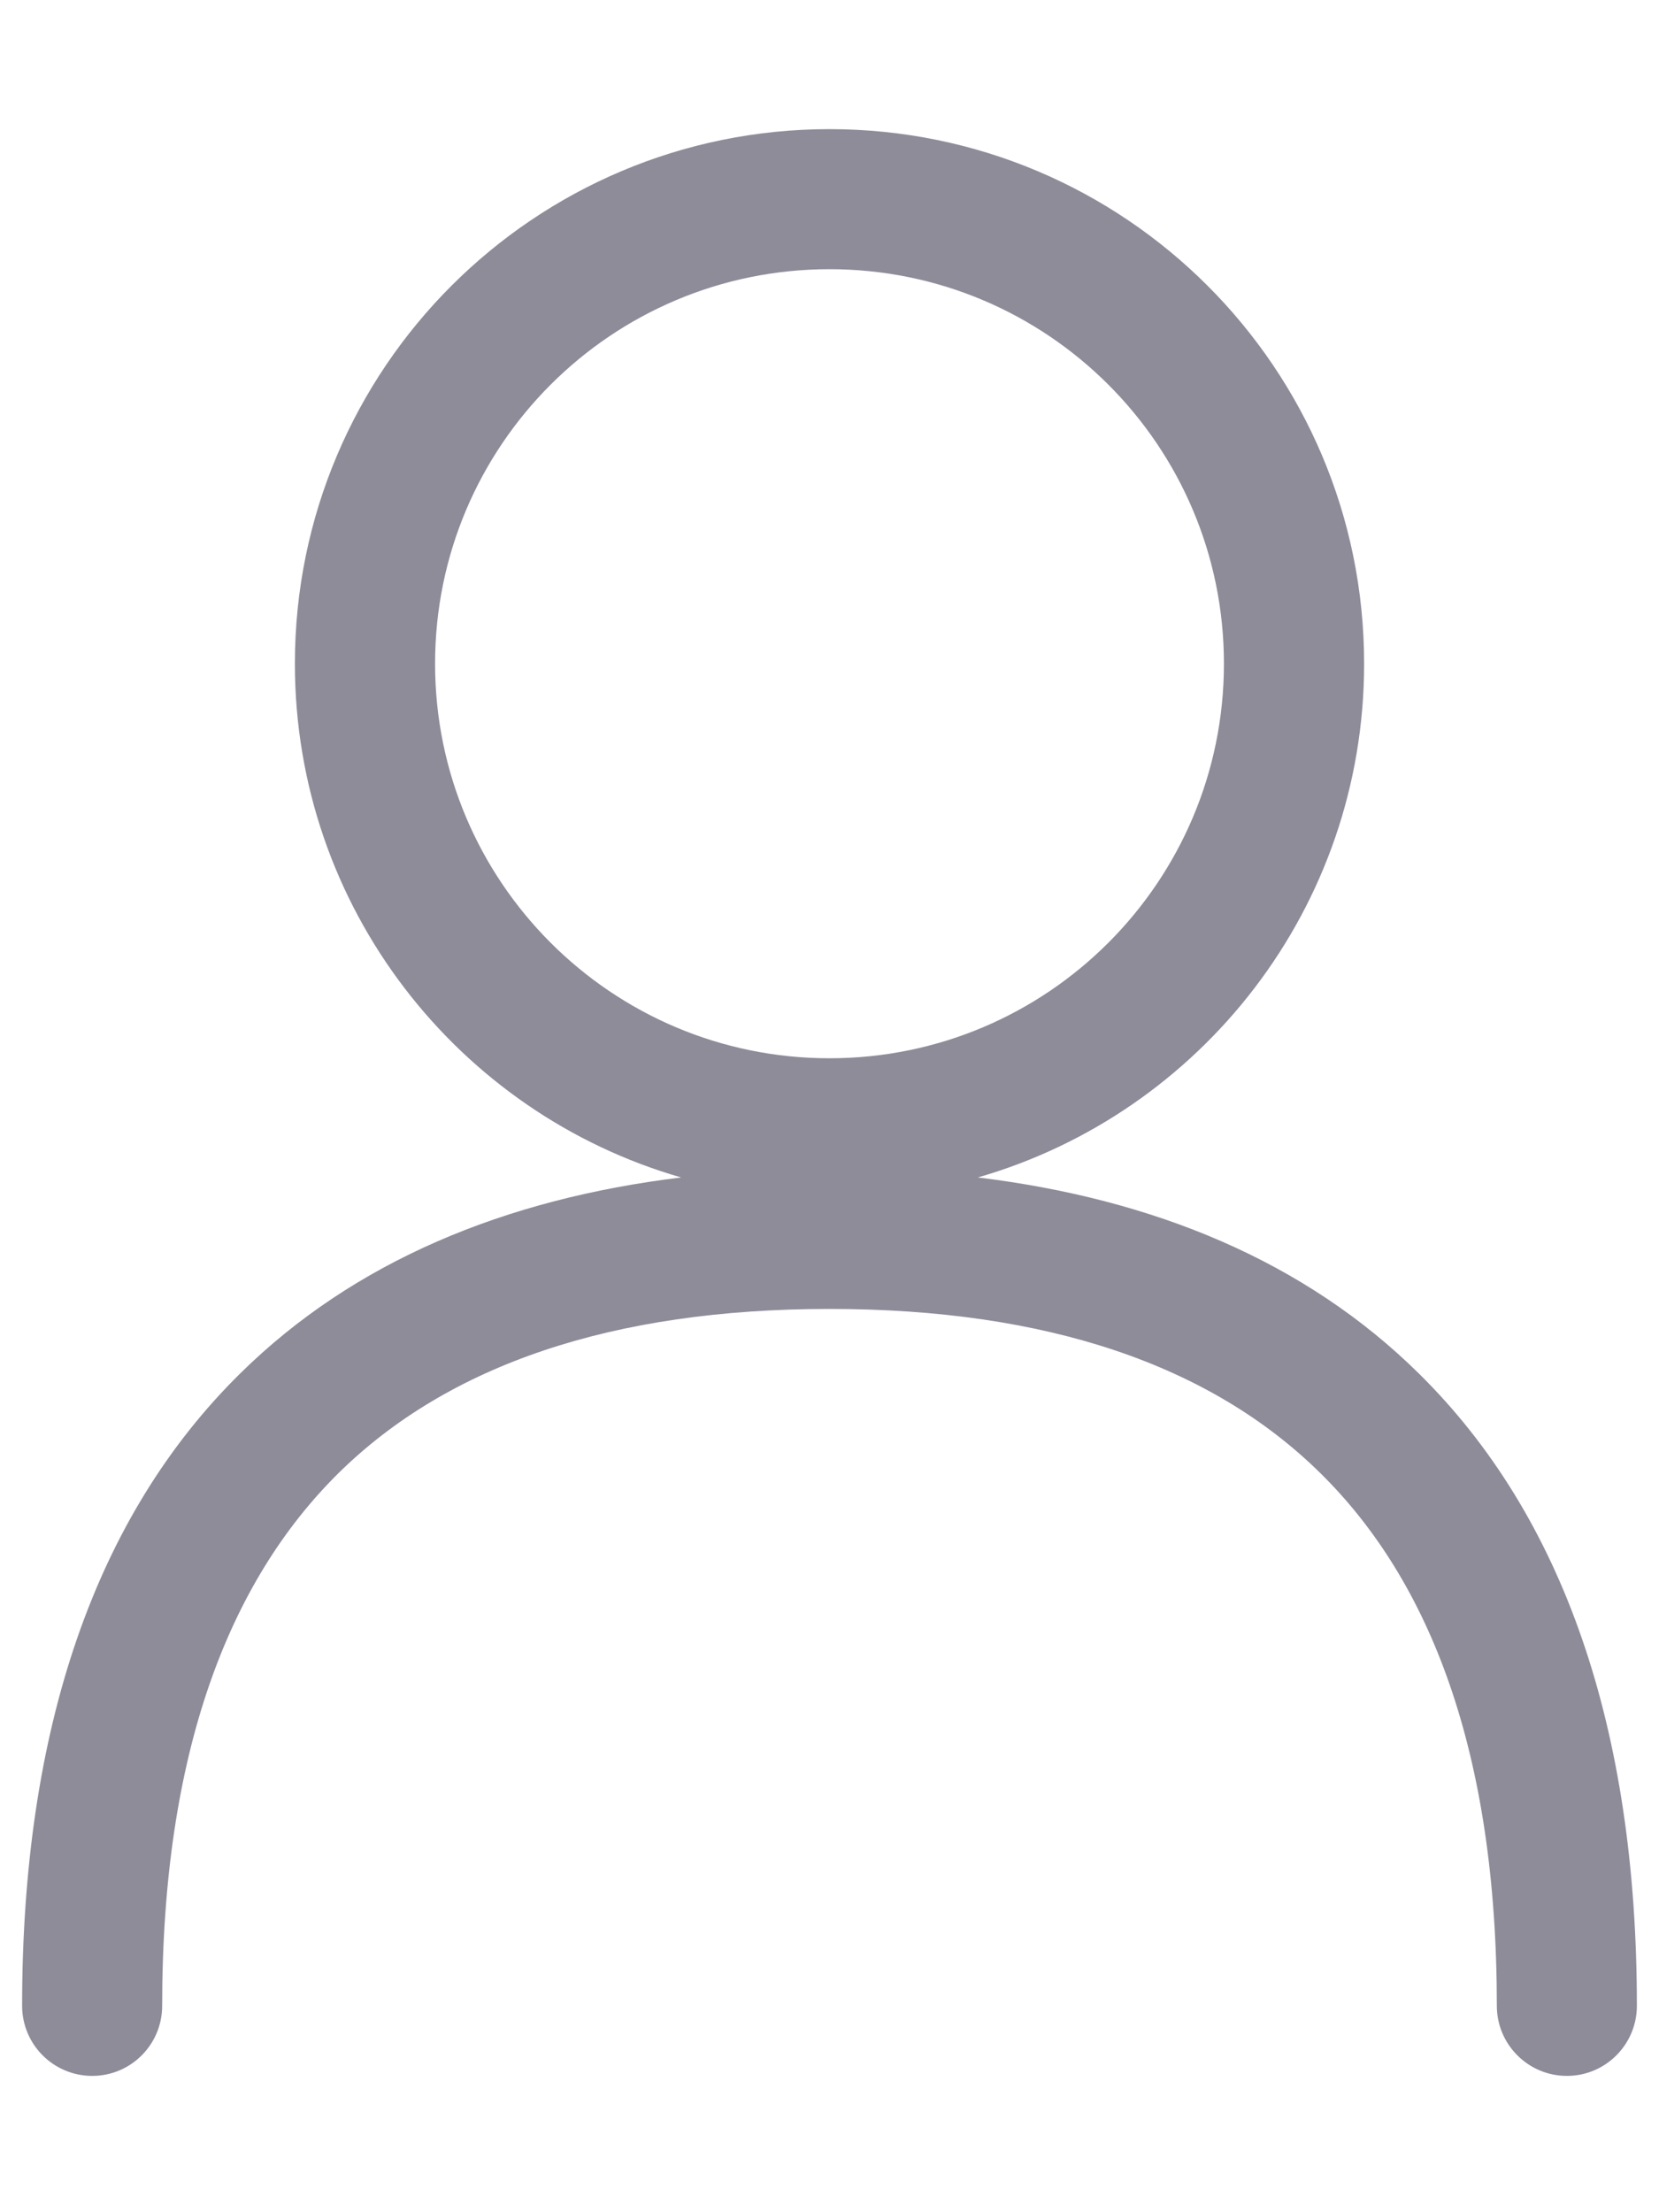 <svg width="12" height="16" viewBox="0 0 12 16" fill="none" xmlns="http://www.w3.org/2000/svg">
<path fill-rule="evenodd" clip-rule="evenodd" d="M6 0.934C3.865 0.934 2.133 2.665 2.133 4.8C2.133 6.563 3.313 8.051 4.927 8.516C3.653 8.671 2.561 9.122 1.738 9.933C0.69 10.965 0.16 12.502 0.16 14.507C0.16 14.787 0.387 15.014 0.667 15.014C0.947 15.014 1.173 14.787 1.173 14.507C1.173 12.672 1.657 11.436 2.449 10.654C3.243 9.872 4.429 9.467 6 9.467C7.572 9.467 8.757 9.872 9.551 10.655C10.344 11.436 10.827 12.672 10.827 14.507C10.827 14.787 11.054 15.014 11.334 15.014C11.613 15.014 11.84 14.787 11.84 14.507C11.84 12.502 11.31 10.965 10.262 9.933C9.44 9.122 8.347 8.671 7.073 8.516C8.687 8.051 9.867 6.563 9.867 4.8C9.867 2.665 8.136 0.934 6 0.934ZM3.147 4.8C3.147 3.224 4.424 1.947 6 1.947C7.576 1.947 8.853 3.224 8.853 4.8C8.853 6.376 7.576 7.654 6 7.654C4.424 7.654 3.147 6.376 3.147 4.8Z" fill="#8E8C99"/>
</svg>
